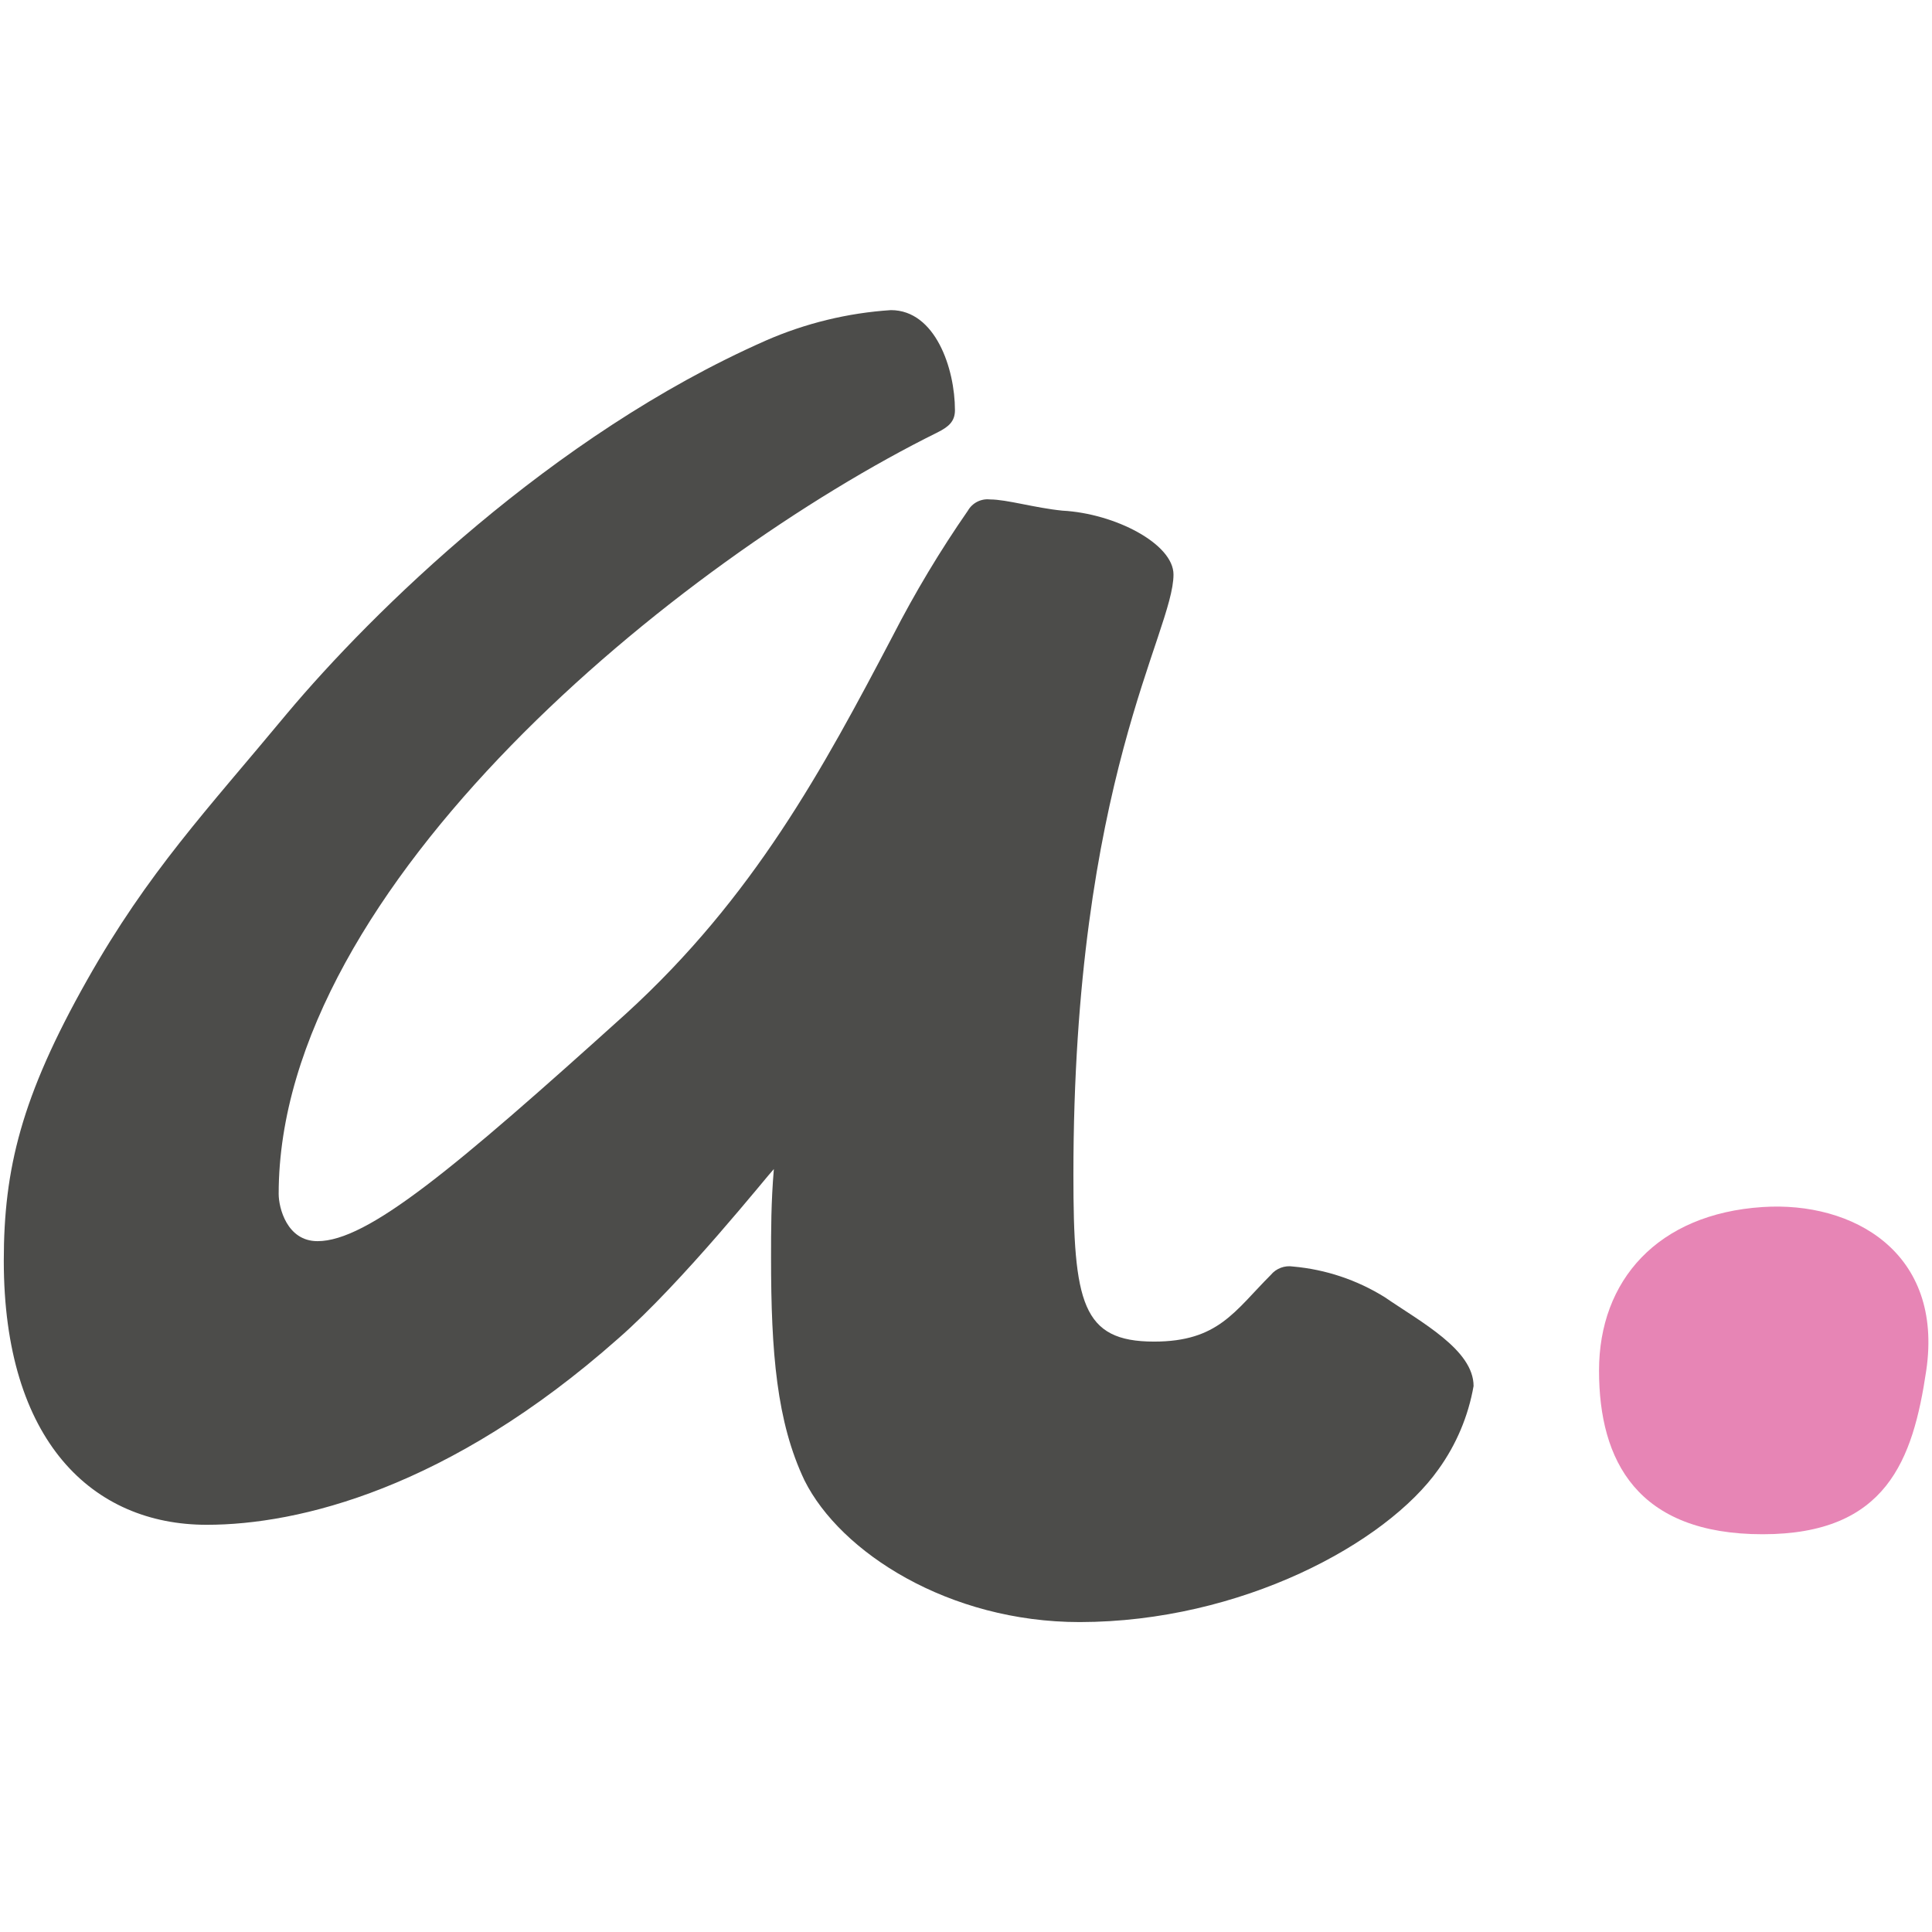 <?xml version="1.0" encoding="UTF-8" standalone="no"?><!DOCTYPE svg PUBLIC "-//W3C//DTD SVG 1.1//EN" "http://www.w3.org/Graphics/SVG/1.1/DTD/svg11.dtd"><svg width="100%" height="100%" viewBox="0 0 512 512" version="1.1" xmlns="http://www.w3.org/2000/svg" xmlns:xlink="http://www.w3.org/1999/xlink" xml:space="preserve" style="fill-rule:evenodd;clip-rule:evenodd;stroke-linejoin:round;stroke-miterlimit:2;"><title>Abundance</title><desc>Abundance Investment is the UK's first crowdfunding platform enabling anyone to earn money by investing in UK renewable energy projects.We want to help everyone mobilise their money for good, by investing directly in businesses who are trying to make a real positive impact on the world.</desc>    <g id="b44bfa14-c543-489b-8a82-82d5e742236a" transform="matrix(4.637,0,0,4.637,-40.729,-40.742)">        <path id="_65893a42-7282-42a9-a59b-ff1bcc8b1b51" d="M52.53,28.26c-12.24,5.4 -22.53,15.57 -27.33,21.29c-4.61,5.56 -7.94,9.05 -11.44,15.25c-3.76,6.66 -4.76,10.79 -4.76,16.04c0,10.32 5.08,15.09 11.6,15.09c5.24,0 13.82,-2.06 23.51,-10.64c3.65,-3.18 8.58,-9.37 8.9,-9.69c-0.16,1.91 -0.16,3.49 -0.16,5.08c0,5.4 0.32,9.37 1.91,12.71c2.06,4.13 8.26,8.1 15.73,8.1c9.21,-0.01 17.51,-4.49 20.51,-8.74c1.016,-1.412 1.7,-3.036 2,-4.75c0,-2.07 -3,-3.65 -5.08,-5.08c-1.585,-0.986 -3.38,-1.586 -5.24,-1.75c-0.478,-0.076 -0.962,0.107 -1.27,0.48c-2.07,2.07 -3,3.81 -6.67,3.81c-4.13,0 -4.61,-2.22 -4.61,-9.53c0,-22.55 5.72,-31 5.72,-34.31c0,-1.75 -3.34,-3.49 -6.35,-3.65c-1.59,-0.16 -3.18,-0.64 -4.13,-0.64c-0.512,-0.06 -1.014,0.192 -1.27,0.64c-1.586,2.286 -3.019,4.675 -4.29,7.15c-4,7.62 -7.94,14.93 -15.25,21.6c-9.85,8.89 -14.77,13 -17.63,13c-1.75,0 -2.22,-1.91 -2.22,-2.7c0,-17.63 22.88,-36.21 37.65,-43.52c0.64,-0.32 1,-0.63 1,-1.27c0,-2.38 -1.12,-5.72 -3.66,-5.72c-2.466,0.161 -4.885,0.75 -7.15,1.74" style="fill:rgb(76,76,74);fill-rule:nonzero;"/>        <path id="af44ce03-d3da-4ae1-a754-8335ec3a75b1" d="M109.52,96.47c7.08,0 8.59,-4.24 9.35,-9.35c1,-6.77 -4.2,-9.69 -9.35,-9.35c-6,0.39 -9.35,4.19 -9.35,9.35c0,5.16 2.19,9.35 9.35,9.35" style="fill:rgb(231,133,181);fill-rule:nonzero;"/>    </g></svg>
